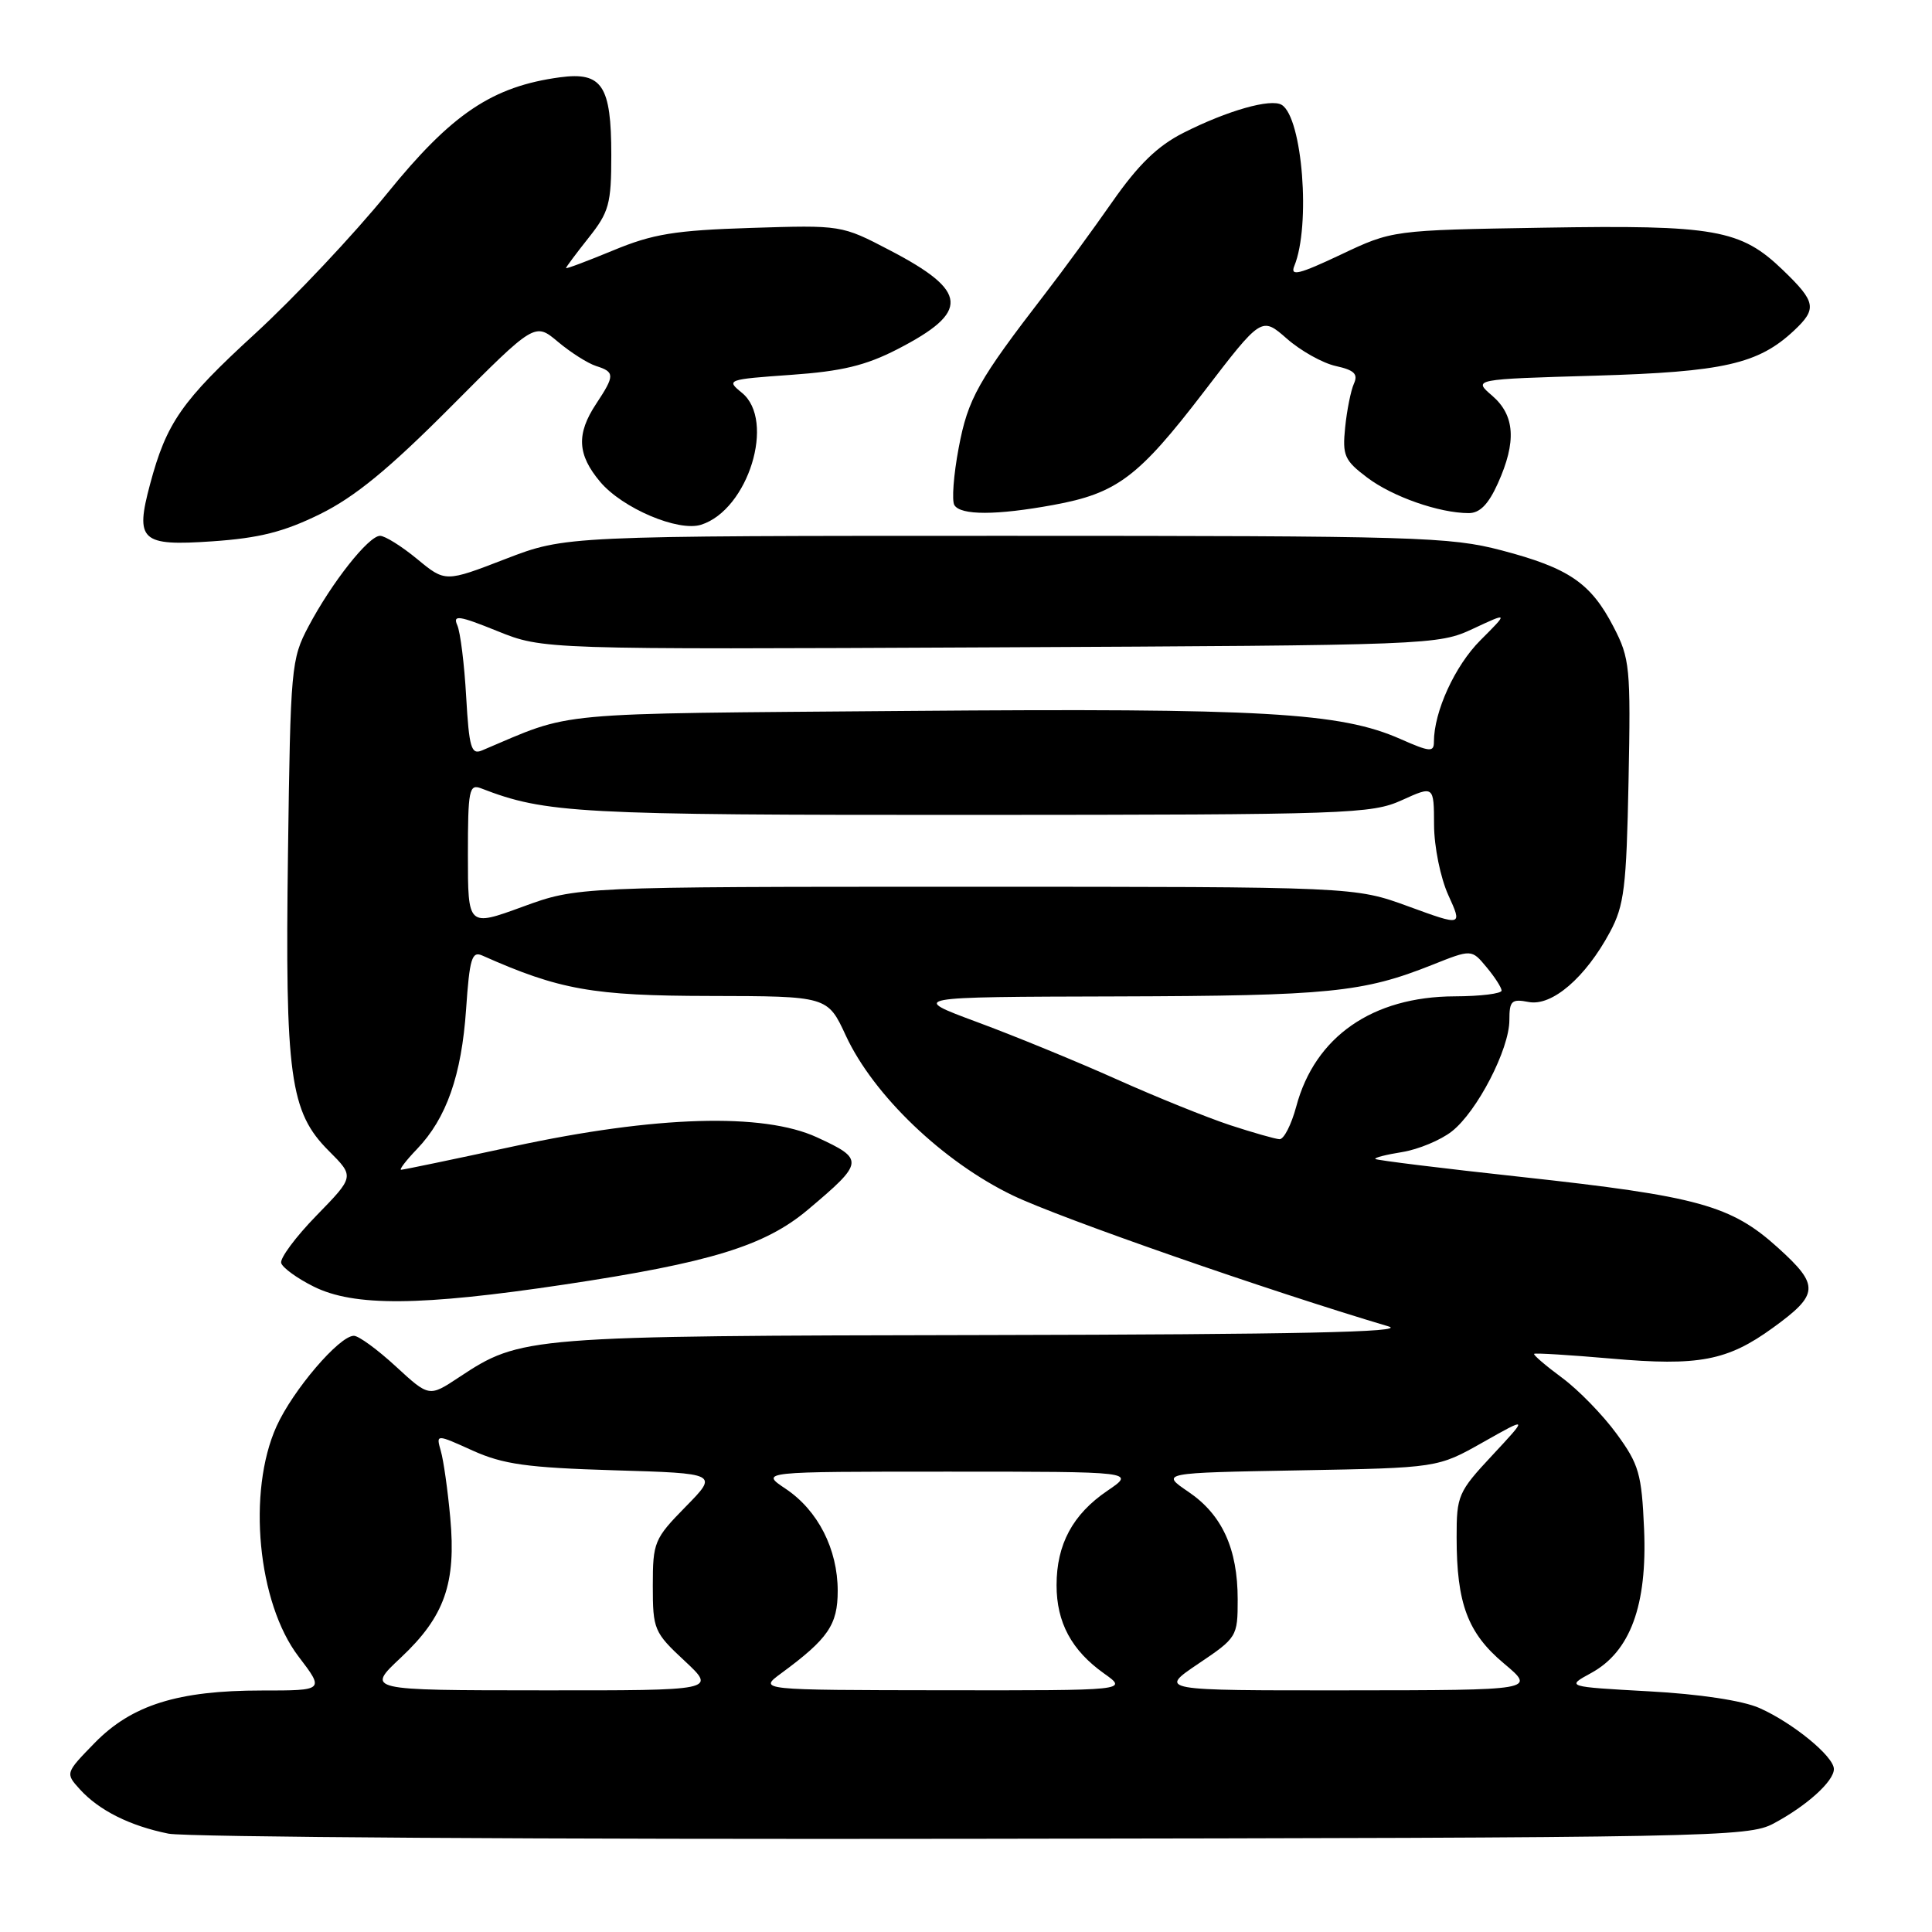 <?xml version="1.0" encoding="UTF-8" standalone="no"?>
<!DOCTYPE svg PUBLIC "-//W3C//DTD SVG 1.1//EN" "http://www.w3.org/Graphics/SVG/1.1/DTD/svg11.dtd" >
<svg xmlns="http://www.w3.org/2000/svg" xmlns:xlink="http://www.w3.org/1999/xlink" version="1.1" viewBox="0 0 256 256">
 <g >
 <path fill="currentColor"
d=" M 235.00 241.63 C 239.39 239.29 243.00 236.03 243.00 234.41 C 243.00 232.74 237.57 228.29 233.13 226.32 C 230.92 225.34 225.18 224.47 218.50 224.11 C 207.50 223.50 207.50 223.50 210.84 221.68 C 216.02 218.85 218.28 212.71 217.85 202.63 C 217.53 195.30 217.18 194.05 214.22 190.00 C 212.42 187.53 209.17 184.18 206.99 182.57 C 204.81 180.96 203.14 179.53 203.28 179.39 C 203.41 179.26 208.02 179.54 213.51 180.02 C 225.08 181.04 228.89 180.31 234.89 175.96 C 241.05 171.50 241.13 170.34 235.60 165.34 C 229.38 159.71 225.03 158.51 201.67 155.96 C 191.15 154.82 182.41 153.74 182.24 153.57 C 182.07 153.40 183.68 152.99 185.82 152.65 C 187.95 152.30 190.91 151.07 192.38 149.91 C 195.73 147.28 200.00 139.02 200.00 135.17 C 200.00 132.61 200.29 132.33 202.56 132.77 C 205.65 133.36 210.09 129.54 213.33 123.50 C 215.22 119.98 215.51 117.59 215.79 103.50 C 216.09 88.42 215.97 87.24 213.80 83.06 C 210.79 77.25 207.89 75.27 198.98 72.93 C 192.13 71.13 187.72 71.00 133.29 71.00 C 74.94 71.00 74.94 71.00 66.97 74.07 C 59.00 77.15 59.00 77.15 55.27 74.07 C 53.22 72.38 51.01 71.00 50.36 71.00 C 48.84 71.00 43.97 77.17 40.88 83.00 C 38.58 87.34 38.49 88.39 38.16 113.00 C 37.76 142.64 38.41 147.34 43.57 152.50 C 46.97 155.90 46.97 155.90 41.94 161.06 C 39.17 163.90 37.07 166.74 37.26 167.36 C 37.45 167.99 39.38 169.39 41.55 170.47 C 46.89 173.14 55.69 173.07 74.77 170.21 C 94.11 167.31 101.35 165.09 107.04 160.30 C 114.52 154.00 114.57 153.61 108.25 150.70 C 101.13 147.42 86.89 147.84 68.09 151.89 C 60.17 153.60 53.45 155.00 53.15 155.00 C 52.86 155.00 53.81 153.76 55.26 152.25 C 59.16 148.18 61.16 142.48 61.76 133.72 C 62.22 127.02 62.52 126.00 63.90 126.61 C 74.12 131.16 78.55 131.95 94.08 131.97 C 109.66 132.00 109.66 132.00 112.08 137.23 C 115.74 145.13 124.99 153.98 134.24 158.42 C 140.55 161.44 168.01 171.01 184.00 175.76 C 186.53 176.51 171.76 176.82 130.91 176.90 C 69.69 177.01 69.04 177.06 60.83 182.49 C 56.86 185.12 56.86 185.12 52.45 181.06 C 50.03 178.83 47.53 177.00 46.89 177.00 C 44.96 177.00 38.80 184.21 36.64 189.00 C 32.73 197.65 34.14 212.41 39.56 219.50 C 42.99 224.00 42.99 224.00 34.67 224.00 C 23.57 224.00 17.46 225.92 12.55 230.94 C 8.66 234.93 8.65 234.96 10.57 237.08 C 13.12 239.89 17.21 241.94 22.33 242.97 C 24.62 243.43 72.62 243.74 129.00 243.65 C 226.99 243.51 231.65 243.42 235.00 241.63 Z  M 42.43 68.11 C 47.03 65.84 51.54 62.14 59.76 53.88 C 70.87 42.72 70.87 42.72 73.93 45.29 C 75.61 46.70 77.89 48.15 78.99 48.50 C 81.48 49.29 81.48 49.75 79.00 53.50 C 76.35 57.50 76.49 60.24 79.53 63.85 C 82.48 67.35 89.87 70.49 92.90 69.53 C 99.15 67.55 102.81 55.69 98.30 52.04 C 96.19 50.33 96.34 50.27 104.82 49.67 C 111.54 49.20 114.72 48.43 118.90 46.28 C 128.56 41.31 128.36 38.61 117.90 33.16 C 111.51 29.82 111.48 29.82 99.50 30.20 C 89.41 30.52 86.50 31.00 81.25 33.18 C 77.81 34.60 75.00 35.66 75.00 35.52 C 75.00 35.39 76.35 33.58 78.00 31.50 C 80.70 28.10 81.00 27.02 81.00 20.55 C 81.00 11.34 79.79 9.50 74.22 10.24 C 65.24 11.45 59.86 15.06 51.30 25.63 C 46.89 31.06 39.01 39.43 33.77 44.24 C 24.08 53.12 22.06 56.02 19.89 64.14 C 17.88 71.65 18.66 72.38 28.12 71.73 C 34.37 71.30 37.62 70.48 42.43 68.11 Z  M 139.57 66.91 C 148.00 65.37 150.84 63.24 159.50 51.94 C 167.16 41.94 167.16 41.94 170.51 44.87 C 172.35 46.49 175.27 48.12 177.00 48.50 C 179.45 49.04 179.98 49.56 179.40 50.84 C 178.99 51.76 178.47 54.36 178.24 56.63 C 177.86 60.36 178.14 61.00 181.16 63.28 C 184.52 65.82 190.70 67.98 194.60 67.99 C 196.08 68.00 197.22 66.83 198.47 64.06 C 200.97 58.52 200.74 55.04 197.72 52.43 C 195.18 50.25 195.18 50.25 211.34 49.78 C 228.39 49.28 232.99 48.24 237.74 43.78 C 240.79 40.91 240.62 40.00 236.25 35.79 C 230.65 30.39 227.27 29.79 204.50 30.17 C 184.50 30.50 184.50 30.50 177.64 33.75 C 172.12 36.36 170.93 36.65 171.50 35.25 C 173.70 29.90 172.58 15.60 169.84 13.90 C 168.41 13.01 162.64 14.65 156.81 17.60 C 153.39 19.33 150.84 21.80 147.39 26.74 C 144.79 30.46 140.83 35.88 138.58 38.79 C 129.59 50.45 128.26 52.80 127.03 59.35 C 126.35 62.94 126.10 66.35 126.46 66.93 C 127.30 68.30 132.05 68.29 139.57 66.91 Z  M 53.13 219.63 C 58.91 214.20 60.46 209.80 59.66 201.09 C 59.33 197.46 58.77 193.49 58.41 192.26 C 57.77 190.01 57.77 190.01 62.63 192.21 C 66.68 194.03 69.82 194.47 81.34 194.82 C 95.19 195.23 95.19 195.23 90.84 199.66 C 86.69 203.89 86.50 204.35 86.50 210.11 C 86.50 215.91 86.66 216.30 90.71 220.07 C 94.92 224.00 94.92 224.00 71.71 223.98 C 48.50 223.97 48.50 223.97 53.13 219.63 Z  M 103.50 221.73 C 109.74 217.14 111.00 215.30 111.00 210.80 C 111.00 205.26 108.38 200.13 104.10 197.27 C 100.70 195.00 100.70 195.00 125.58 195.00 C 150.46 195.00 150.46 195.00 146.74 197.53 C 142.14 200.65 140.00 204.63 140.00 210.05 C 140.00 214.99 141.99 218.69 146.30 221.75 C 149.47 224.00 149.47 224.00 124.99 223.97 C 100.50 223.94 100.50 223.94 103.50 221.73 Z  M 158.76 220.47 C 163.91 217.01 164.00 216.86 164.00 211.94 C 164.00 205.21 161.94 200.71 157.48 197.68 C 153.77 195.16 153.77 195.16 172.14 194.83 C 190.50 194.50 190.50 194.50 196.50 191.11 C 202.50 187.72 202.50 187.72 197.75 192.82 C 193.21 197.68 193.00 198.18 193.01 203.71 C 193.01 212.49 194.48 216.40 199.28 220.42 C 203.50 223.96 203.50 223.96 178.51 223.98 C 153.53 224.00 153.53 224.00 158.76 220.47 Z  M 163.00 149.09 C 159.97 148.09 153.22 145.37 148.00 143.03 C 142.78 140.69 134.45 137.27 129.50 135.44 C 120.50 132.10 120.50 132.10 148.00 132.03 C 176.13 131.95 180.60 131.50 189.75 127.86 C 194.99 125.77 194.99 125.77 196.96 128.14 C 198.05 129.44 198.95 130.84 198.97 131.25 C 198.99 131.66 196.19 132.01 192.75 132.02 C 181.86 132.06 174.23 137.36 171.76 146.62 C 171.11 149.03 170.12 150.98 169.54 150.95 C 168.97 150.92 166.03 150.08 163.00 149.09 Z  M 62.00 113.29 C 62.00 104.65 62.16 103.85 63.75 104.46 C 72.29 107.77 76.48 108.00 128.96 107.98 C 178.70 107.96 181.73 107.85 185.75 106.03 C 190.00 104.10 190.00 104.10 190.02 109.30 C 190.03 112.20 190.87 116.32 191.91 118.61 C 193.78 122.72 193.78 122.72 186.64 120.11 C 179.50 117.50 179.50 117.50 128.00 117.50 C 76.50 117.50 76.50 117.50 69.25 120.15 C 62.00 122.80 62.00 122.80 62.00 113.29 Z  M 61.77 92.32 C 61.53 88.02 61.00 83.75 60.59 82.84 C 59.97 81.44 60.81 81.56 65.90 83.62 C 71.95 86.06 71.95 86.06 131.23 85.78 C 189.81 85.50 190.55 85.47 195.19 83.31 C 199.88 81.12 199.88 81.12 196.16 84.84 C 192.78 88.22 190.00 94.30 190.00 98.31 C 190.00 99.69 189.45 99.64 185.58 97.93 C 177.60 94.40 167.42 93.82 120.38 94.20 C 72.05 94.60 76.24 94.21 63.86 99.44 C 62.44 100.04 62.16 99.08 61.77 92.32 Z "/>
</g>
</svg>